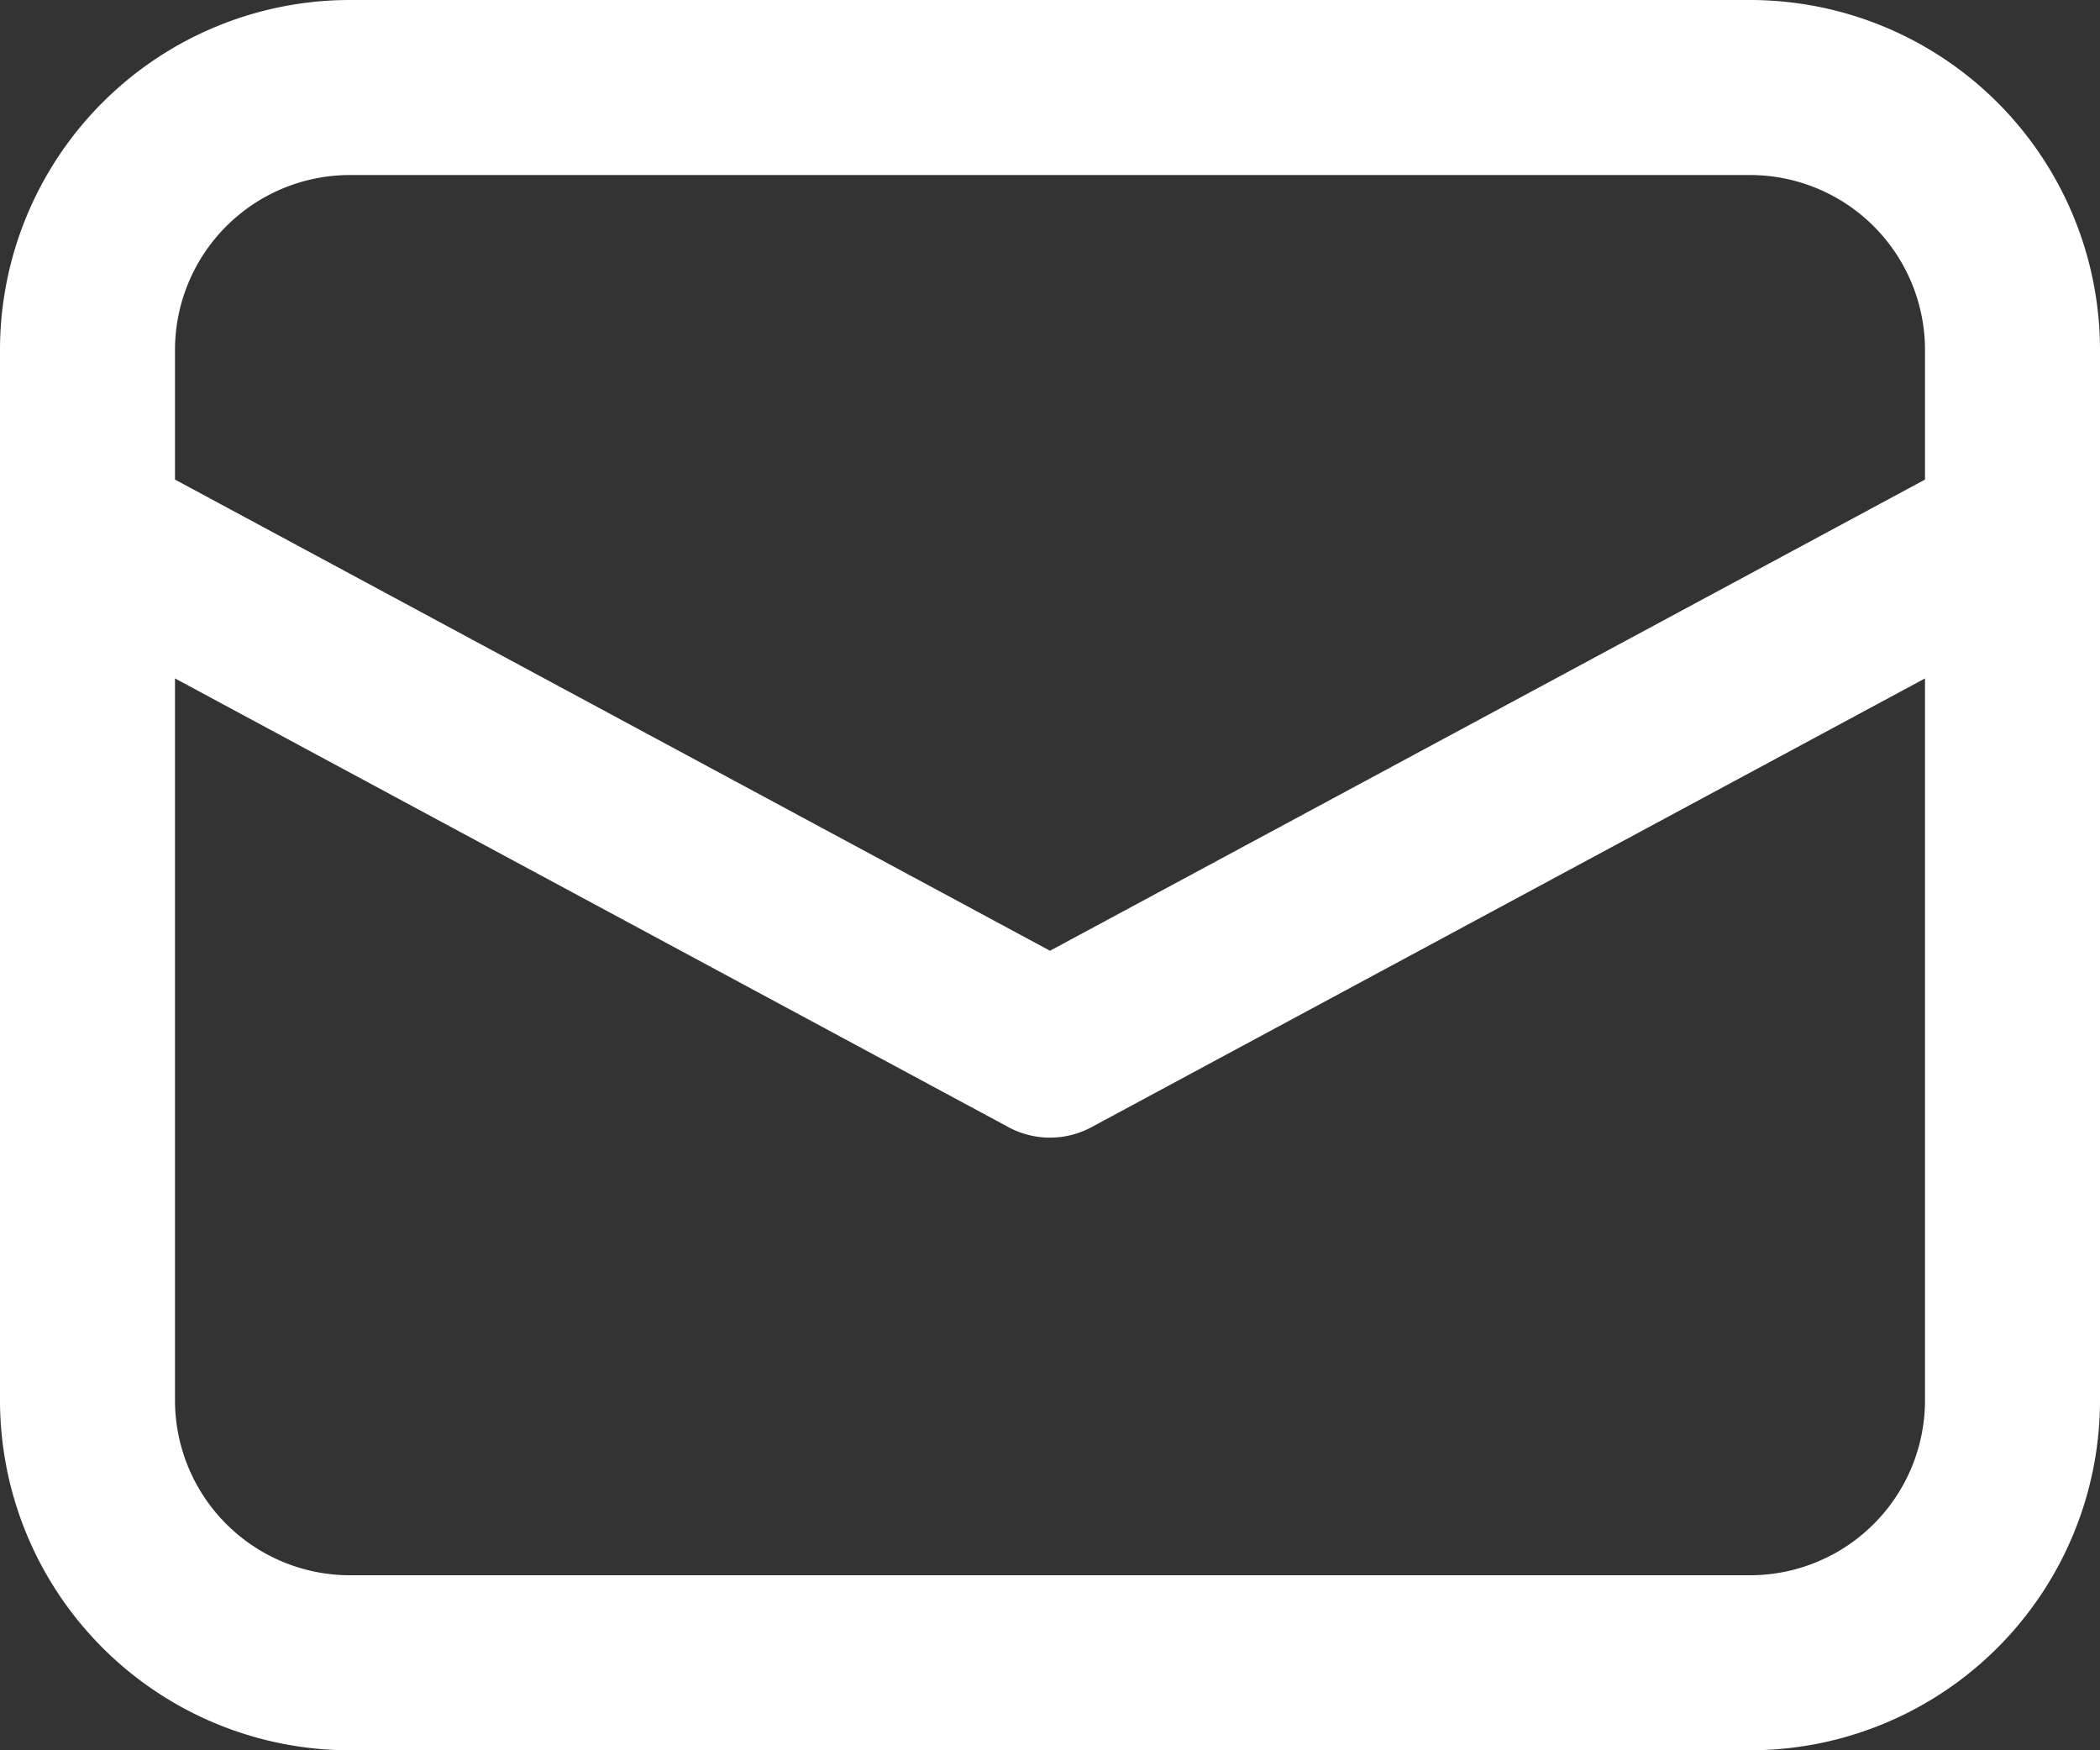 <svg width="24" height="20" fill="none" xmlns="http://www.w3.org/2000/svg"><rect width="100%" height="100%" fill="#333333" stroke="none"/><path d="M0 6.076V16a4 4 0 0 0 4 4h16a4 4 0 0 0 4-4V4a4 4 0 0 0-4-4H4a4 4 0 0 0-4 4v2.076ZM4 2h16a2 2 0 0 1 2 2v1.48l-10 5.384L2 5.48V4a2 2 0 0 1 2-2ZM2 7.752l9.526 5.128a1 1 0 0 0 .948 0L22 7.752V16a2 2 0 0 1-2 2H4a2 2 0 0 1-2-2V7.752Z" fill="#fff"/></svg>